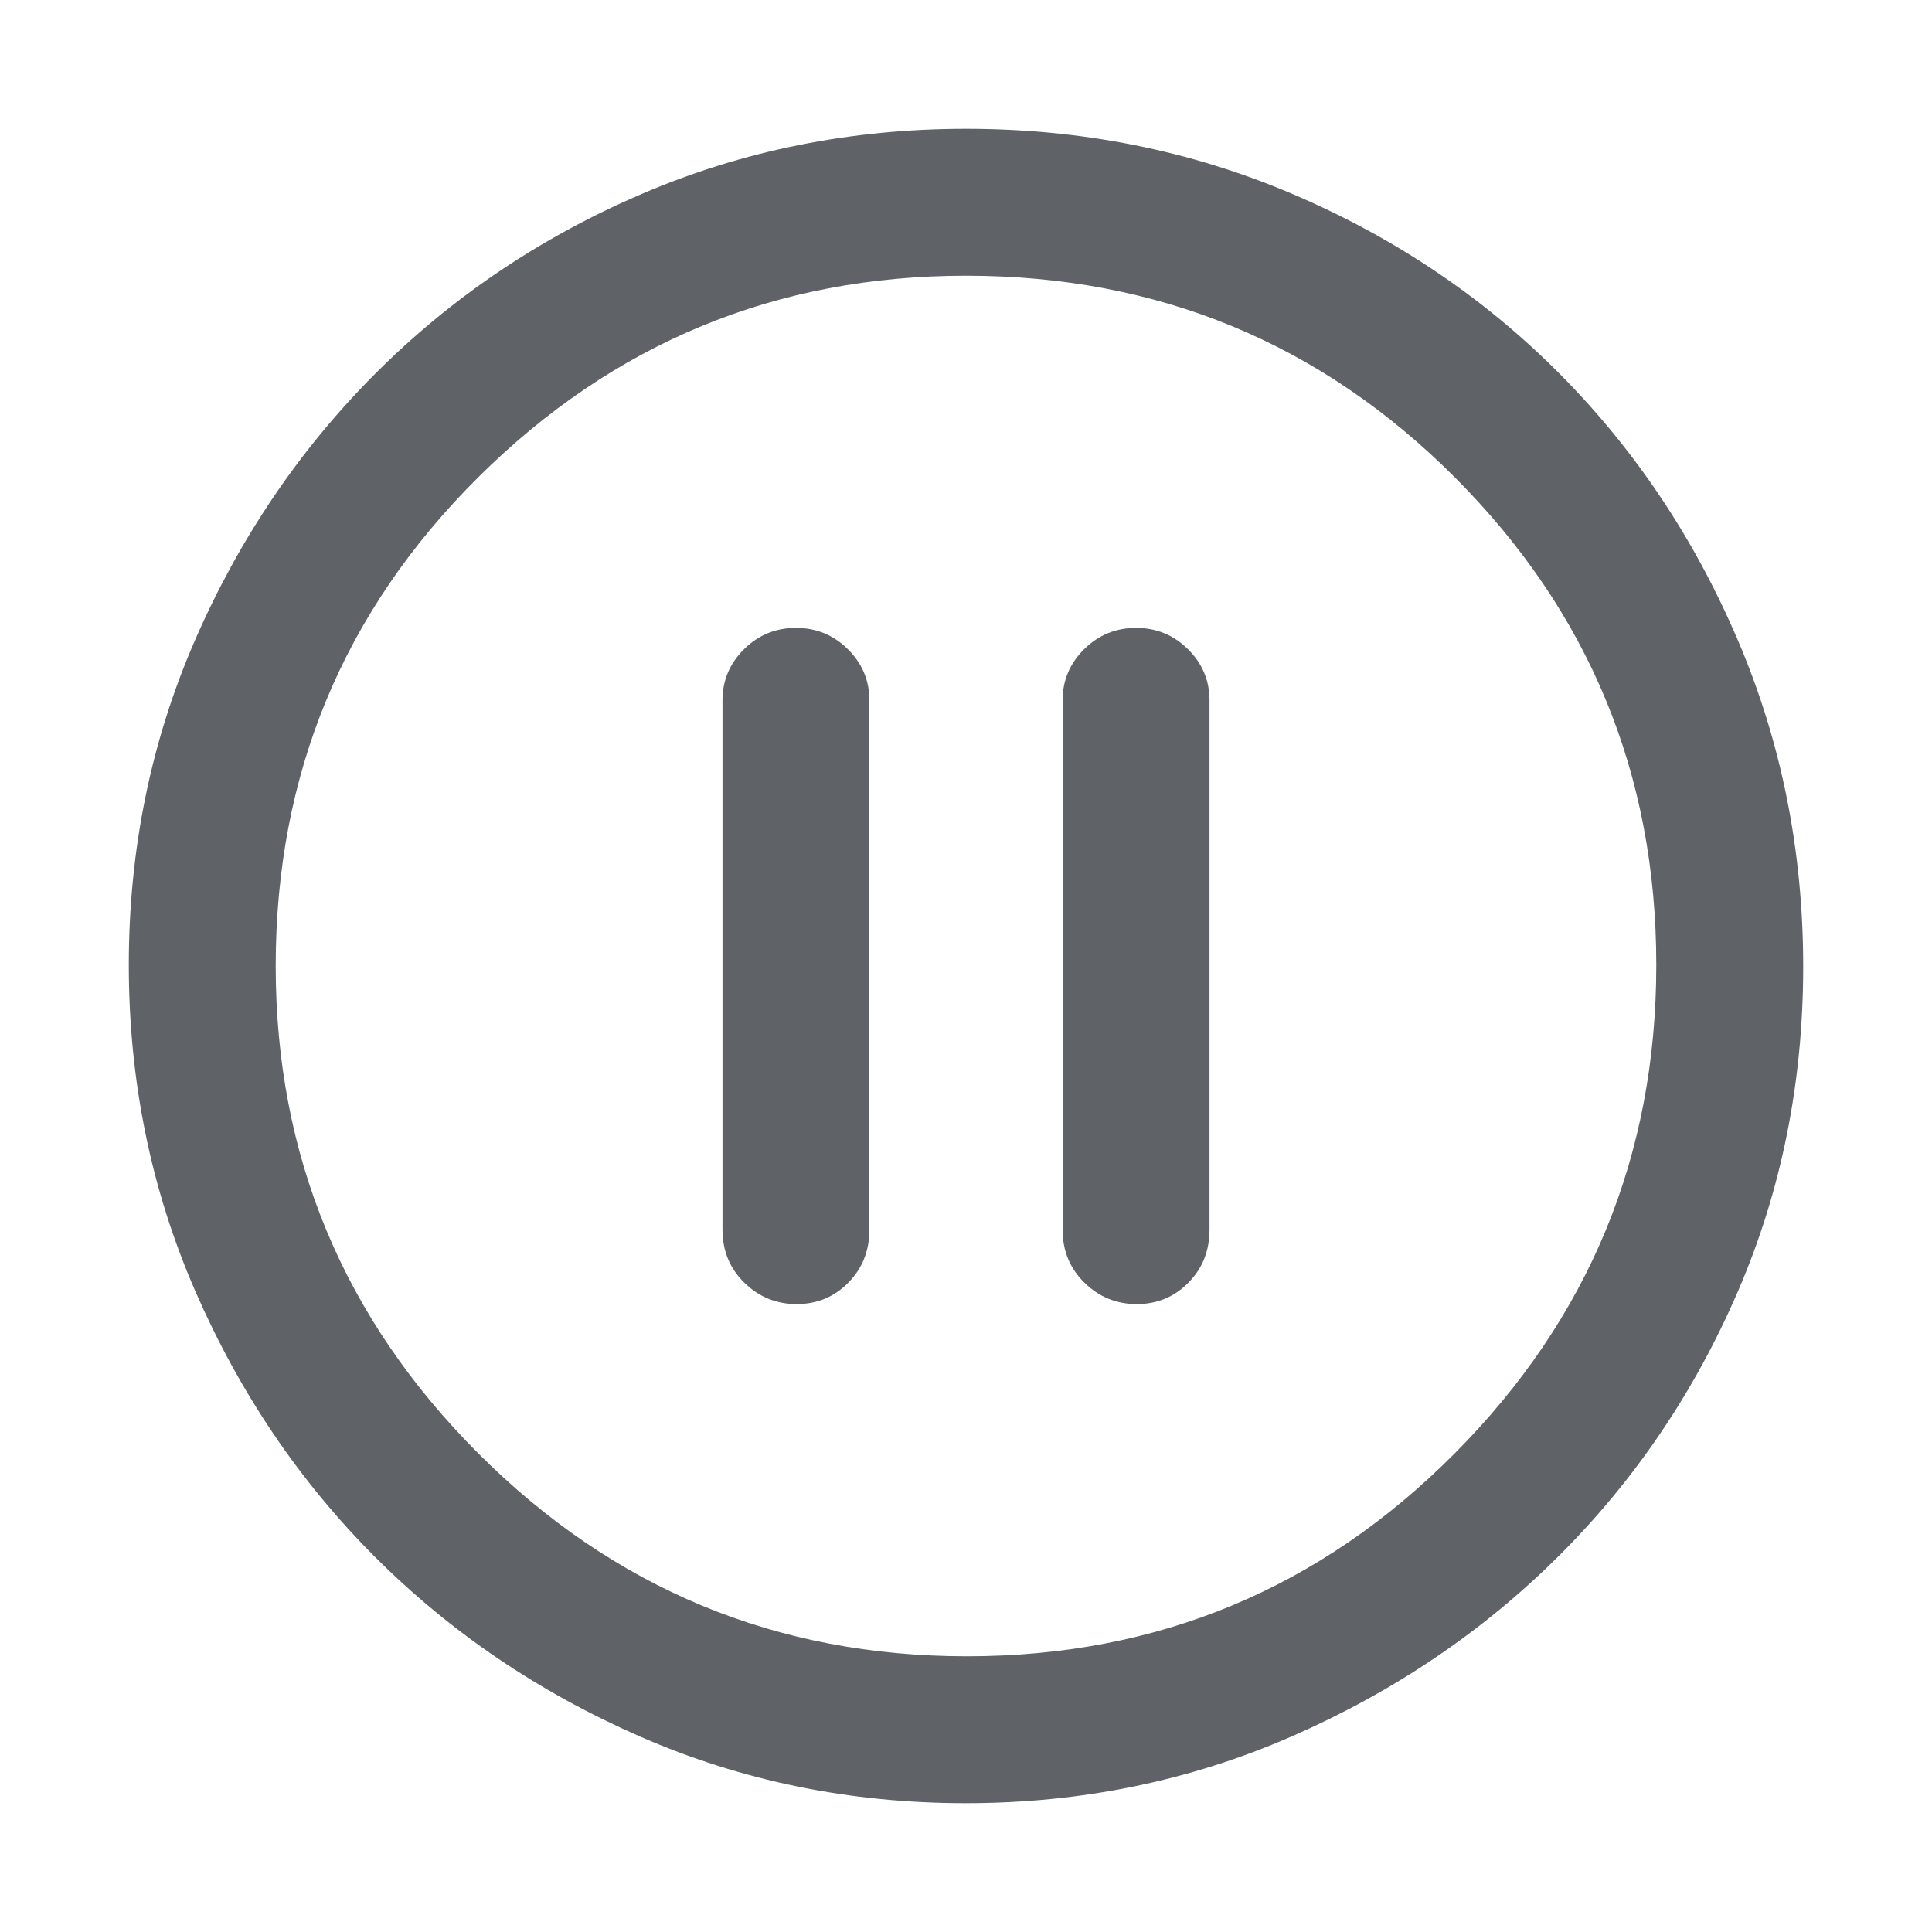 <svg xmlns="http://www.w3.org/2000/svg" height="48px" viewBox="0 -960 960 960" width="48px" fill="#5f6368"><path d="M395.86-312q15.14 0 25.64-10.63Q432-333.25 432-349v-263q0-14.78-10.68-25.39Q410.65-648 395.51-648q-15.14 0-25.83 10.61Q359-626.78 359-612v263q0 15.75 10.86 26.37 10.86 10.63 26 10.63Zm169 0q15.14 0 25.64-10.63Q601-333.25 601-349v-263q0-14.78-10.68-25.39Q579.65-648 564.51-648q-15.14 0-25.83 10.61Q528-626.78 528-612v263q0 15.75 10.86 26.37 10.86 10.63 26 10.63ZM479.81-64q-85.92 0-161.52-33.02-75.61-33.02-131.93-89.34-56.32-56.32-89.34-132.13T64-480.5q0-86.09 33.08-161.81t89.68-132.31q56.61-56.59 132.06-88.99Q394.27-896 480.06-896q86.15 0 162.17 32.39 76.02 32.4 132.4 89Q831-718 863.5-641.96 896-565.92 896-479.72q0 86.19-32.39 161.29-32.4 75.11-88.99 131.51Q718.03-130.53 642-97.26 565.98-64 479.81-64Zm.69-73q142.01 0 242.26-100.74Q823-338.49 823-480.5T722.94-722.76Q622.89-823 480-823q-141.51 0-242.26 100.06Q137-622.89 137-480q0 141.51 100.74 242.26Q338.49-137 480.5-137Zm-.5-343Z"/></svg>